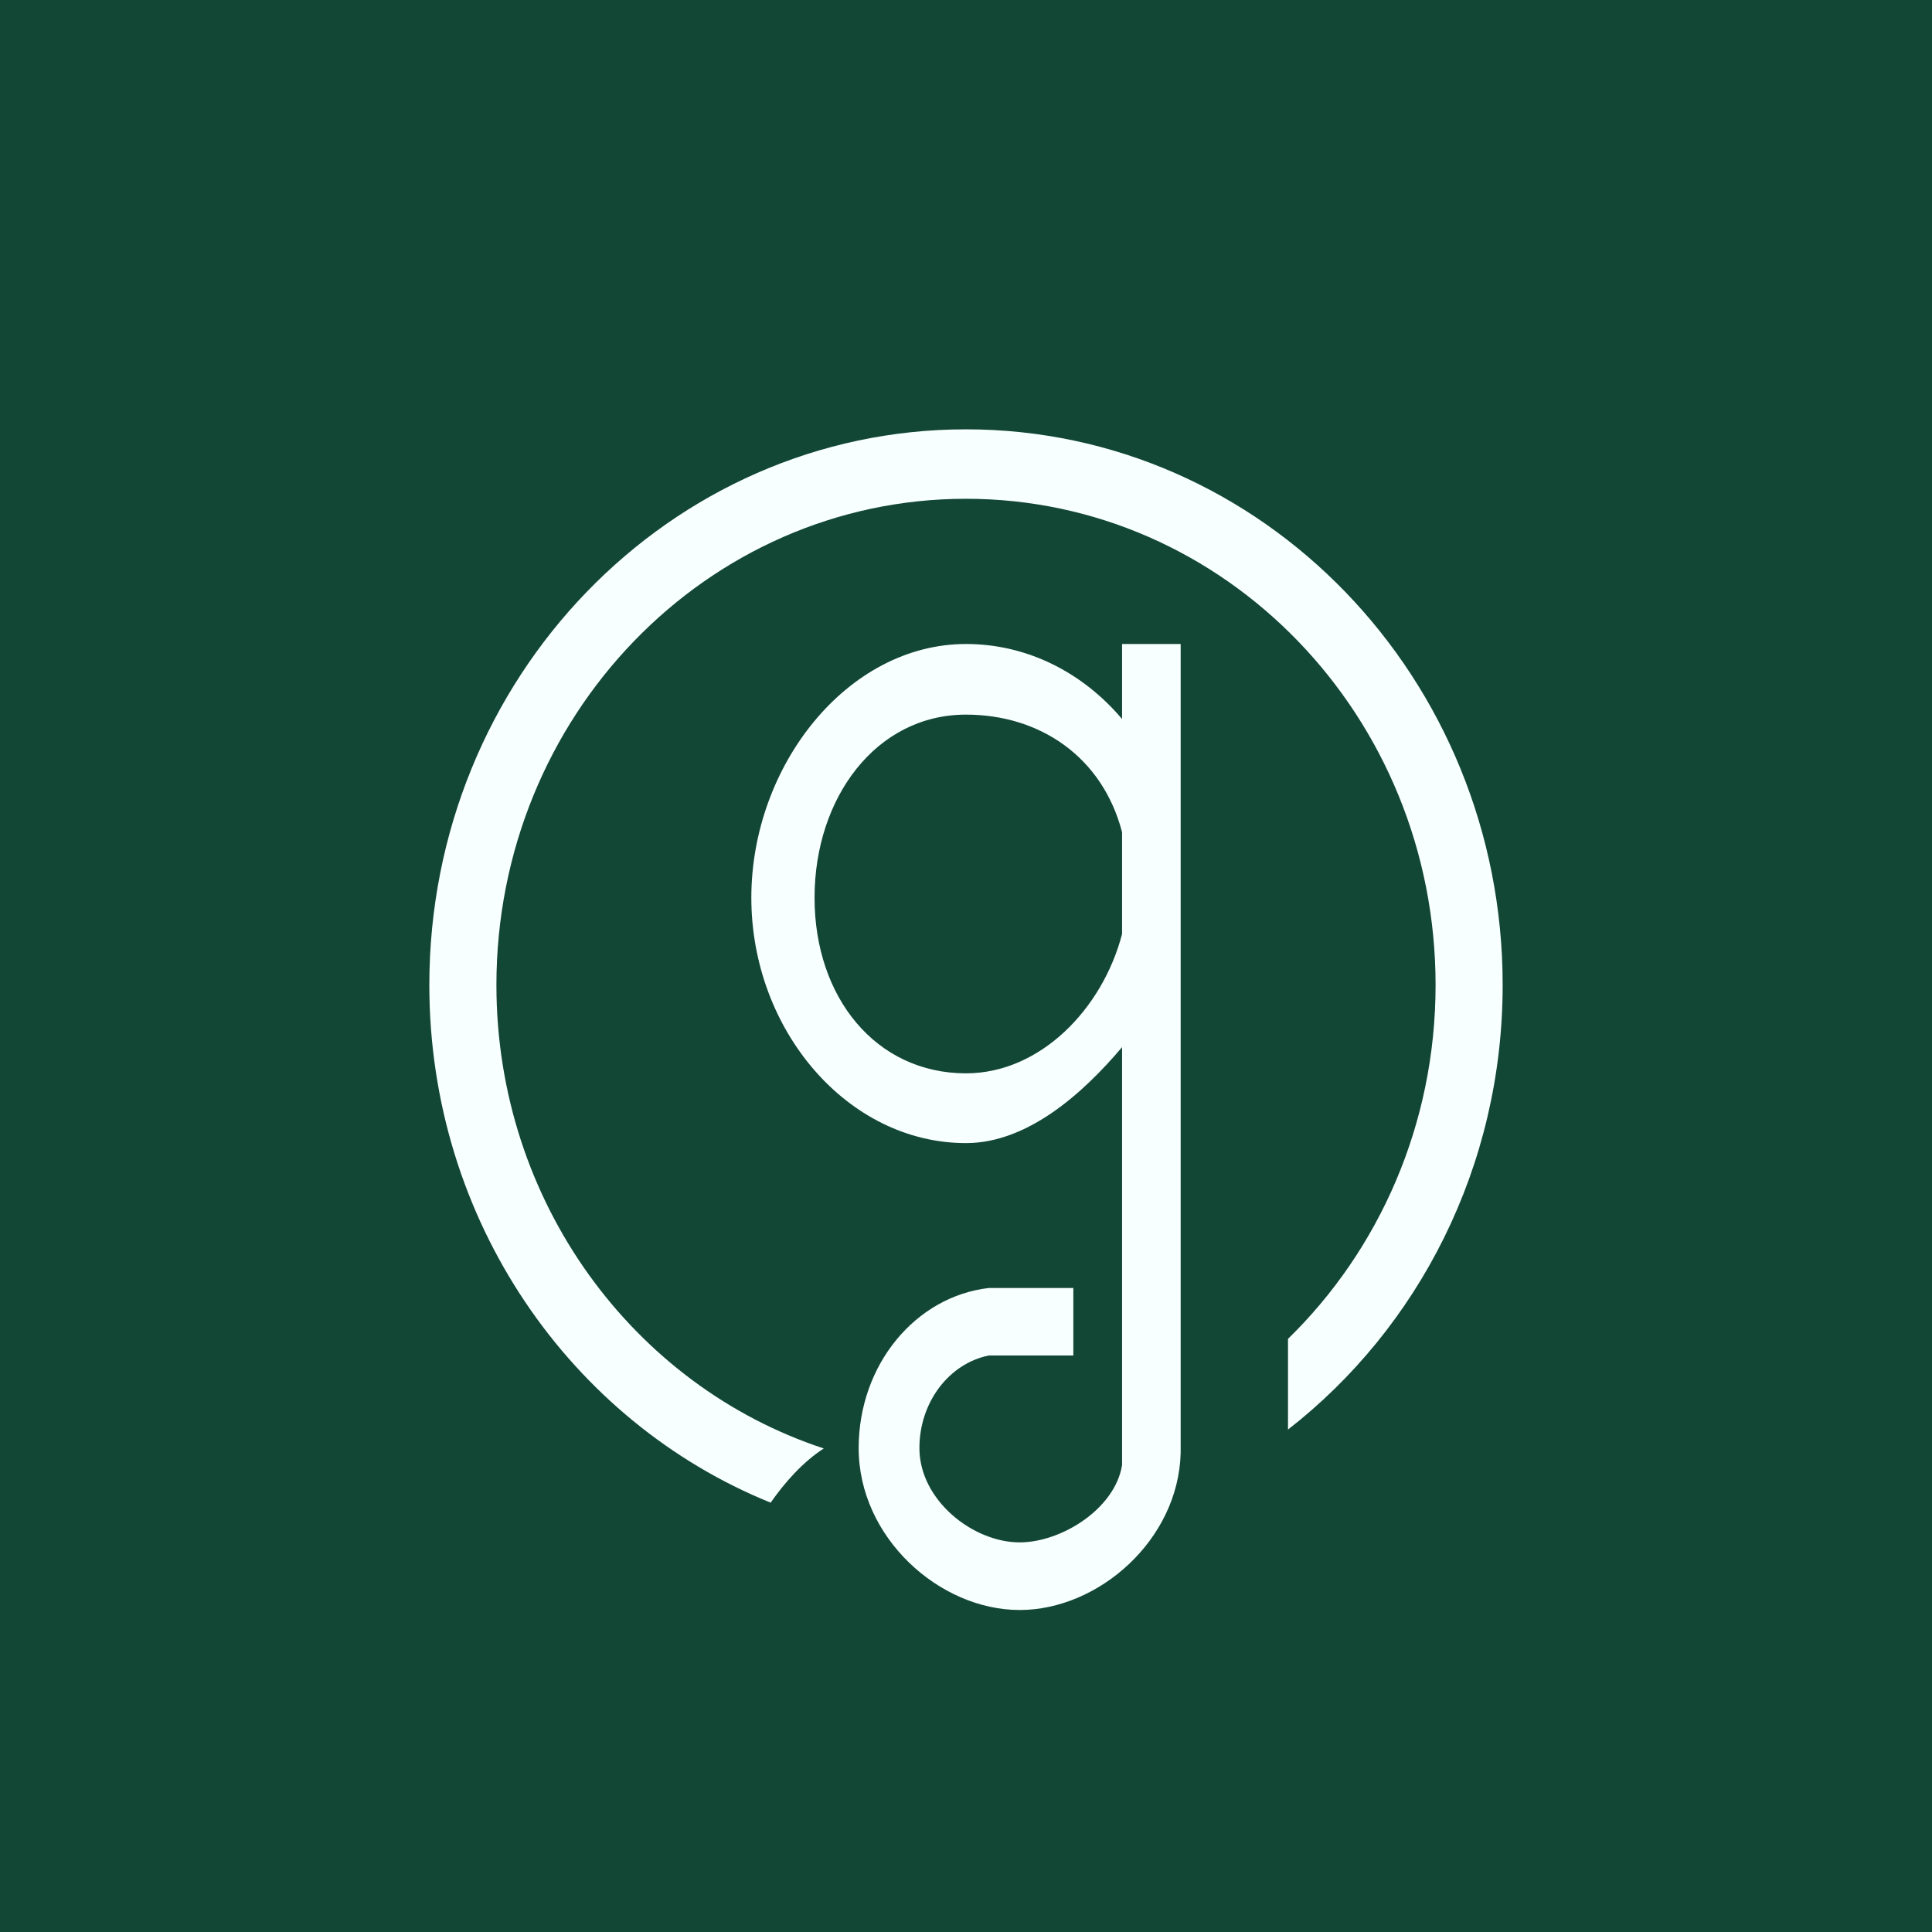 <!-- by TradingView --><svg width="18" height="18" viewBox="0 0 18 18" fill="none" xmlns="http://www.w3.org/2000/svg">
<rect width="18" height="18" fill="#124735"/>
<path d="M7.18 14C5.318 13.246 4 11.371 4 9.177C4 6.318 6.239 4 9 4C11.761 4 14 6.318 14 9.177C14 10.871 13.214 12.374 12 13.319V12.474C12.847 11.648 13.375 10.476 13.375 9.177C13.375 6.675 11.416 4.647 9 4.647C6.584 4.647 4.625 6.675 4.625 9.177C4.625 11.2 5.906 12.914 7.675 13.495C7.479 13.621 7.307 13.817 7.18 14Z" fill="#F8FFFF"/>
<path fill-rule="evenodd" clip-rule="evenodd" d="M10.454 9.756C10.09 10.187 9.573 10.65 9 10.65C7.895 10.65 7 9.595 7 8.364C7 7.134 7.895 6 9 6C9.573 6 10.09 6.268 10.454 6.699V6H11V13.537C10.979 14.349 10.234 15 9.5 15C8.752 15 8 14.325 8 13.492C8 12.713 8.531 12.079 9.212 12H10V12.629H9.212C8.844 12.703 8.566 13.062 8.566 13.492C8.566 13.977 9.065 14.37 9.5 14.37C9.887 14.37 10.388 14.059 10.454 13.65V9.756ZM10.454 8.702C10.271 9.403 9.689 10 9 10C8.163 10 7.589 9.296 7.589 8.364C7.589 7.432 8.163 6.658 9 6.658C9.689 6.658 10.271 7.052 10.454 7.753V8.702Z" fill="#F8FFFF"/>
</svg>
